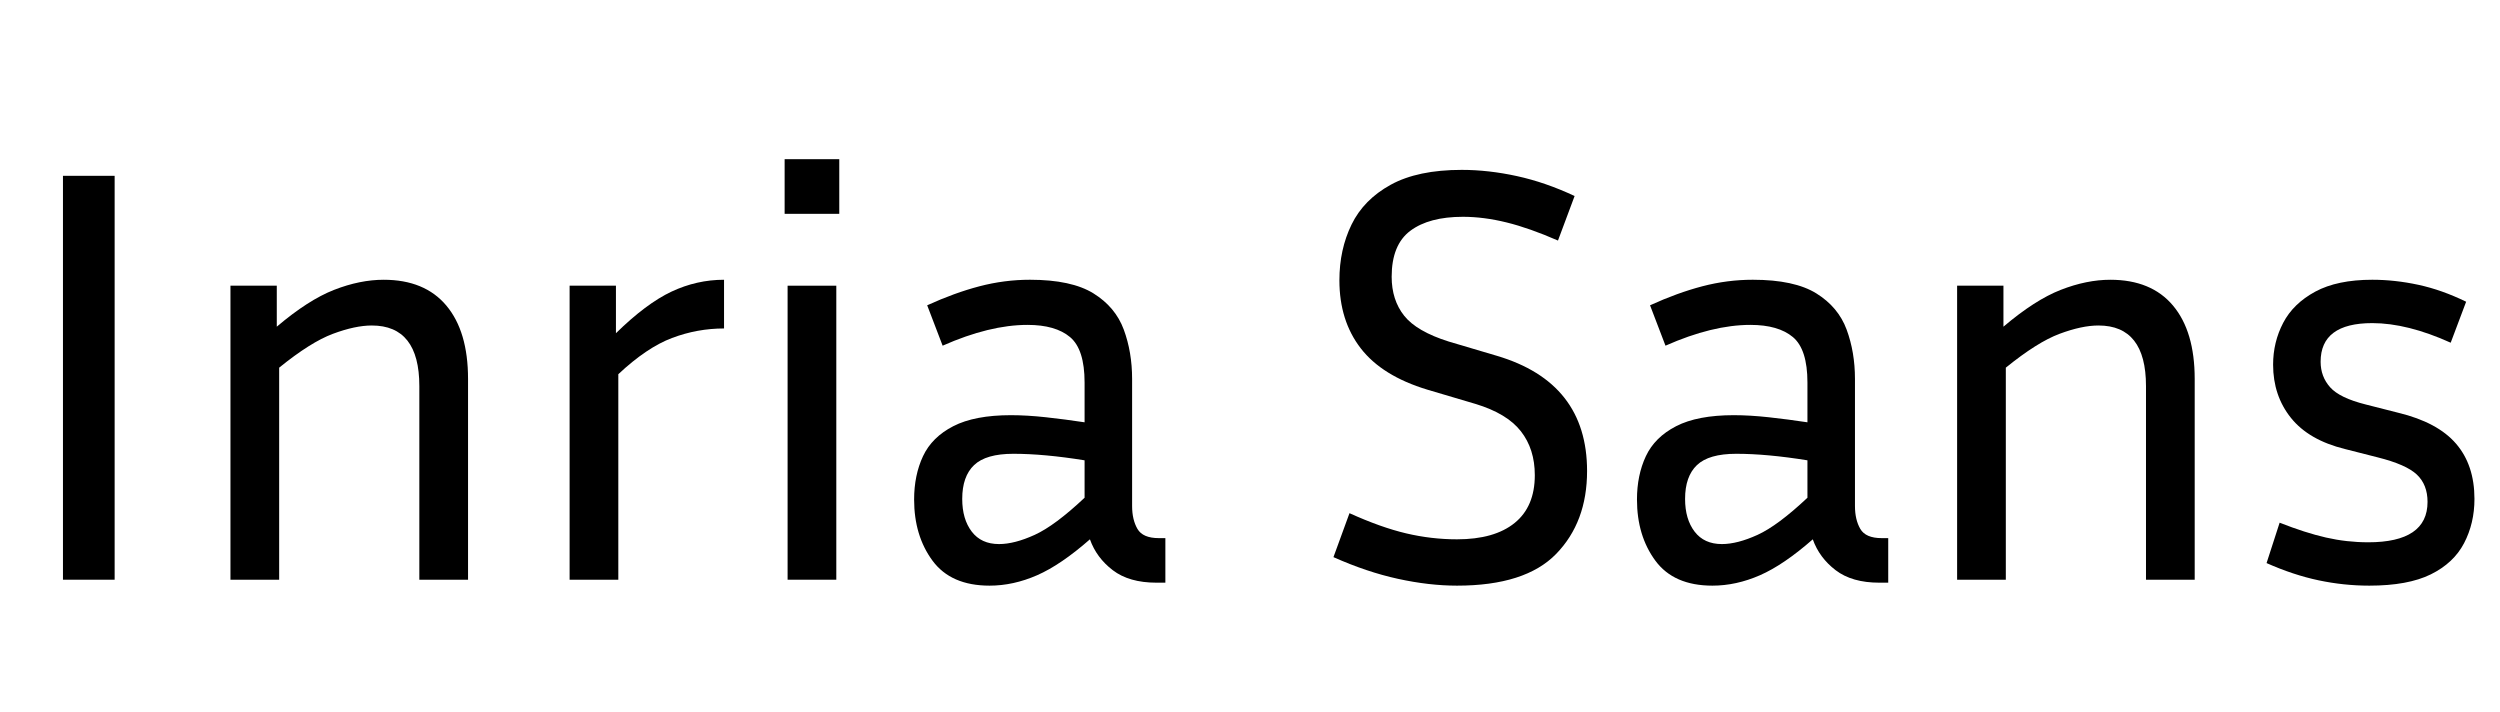 <svg width="58.926" height="16.786" viewBox="0 0 58.926 16.786" xmlns="http://www.w3.org/2000/svg"><path transform="translate(0 13.664) scale(.014 -.014)" d="m193 0h-87v680h87z"/><path transform="translate(4.2 13.664) scale(.014 -.014)" d="m326 428q-28 0-65.5-14t-90.5-57v-357h-82v495h78v-69q53 45 96.5 62t83.5 17q69 0 105.5-43.5t36.5-123.5v-338h-82v326q0 102-80 102z"/><path transform="translate(12.194 13.664) scale(.014 -.014)" d="m348 423q-45 0-87.5-16t-90.5-61v-346h-82v495h78v-80q51 50 93.5 70t88.5 20z"/><path transform="translate(17.332 13.664) scale(.014 -.014)" d="m175 616h-92v92h92zm-5-616h-82v495h82z"/><path transform="translate(20.958 13.664) scale(.014 -.014)" d="m450-5q-46 0-73.5 21t-38.5 52q-49-43-89-60.5t-80-17.5q-65 0-96 42t-31 103q0 41 15 73t51 50.5 97 18.5q27 0 59-3.5t65-8.5v67q0 56-24.5 76.5t-71.5 20.5q-64 0-143-35l-26 68q46 21 88 32t85 11q70 0 107-23t51-61 14-83v-214q0-23 9-38.5t36-15.5h11v-75zm-327 141q0-34 16-55t46-21q26 0 60 15.5t84 62.5v63q-68 11-120 11-46 0-66-19t-20-57z"/><path transform="translate(30.912 13.664) scale(.014 -.014)" d="m245 68q63 0 97 27.5t34 80.5q0 44-23.5 74t-76.5 46l-81 24q-76 23-112 69.5t-36 114.5q0 52 20.5 94t66 67 119.5 25q45 0 93-10.5t97-33.5l-28-75q-48 21-86.5 30.5t-73.5 9.5q-57 0-88.5-23.5t-31.5-77.5q0-39 21-65.5t75-43.5l81-24q152-45 152-194 0-86-52-139.5t-167-53.5q-47 0-99.5 11.5t-108.5 36.5l27 74q53-24 95.5-34t85.5-10z"/><path transform="translate(37.996 13.664) scale(.014 -.014)" d="m450-5q-46 0-73.5 21t-38.5 52q-49-43-89-60.5t-80-17.5q-65 0-96 42t-31 103q0 41 15 73t51 50.5 97 18.5q27 0 59-3.5t65-8.5v67q0 56-24.5 76.5t-71.5 20.5q-64 0-143-35l-26 68q46 21 88 32t85 11q70 0 107-23t51-61 14-83v-214q0-23 9-38.5t36-15.5h11v-75zm-327 141q0-34 16-55t46-21q26 0 60 15.5t84 62.5v63q-68 11-120 11-46 0-66-19t-20-57z"/><path transform="translate(44.898 13.664) scale(.014 -.014)" d="m326 428q-28 0-65.5-14t-90.5-57v-357h-82v495h78v-69q53 45 96.5 62t83.5 17q69 0 105.5-43.5t36.5-123.5v-338h-82v326q0 102-80 102z"/><path transform="translate(52.892 13.664) scale(.014 -.014)" d="m209 63q100 0 100 68 0 29-18 46t-66 29l-55 14q-61 15-91 52.5t-30 89.5q0 38 17 70.5t54 52.5 96 20q38 0 77.5-8.5t80.5-28.5l-26-69q-73 33-132 33-87 0-87-65 0-25 16-43t60-29l55-14q66-16 97-52t31-93q0-41-17.5-74.5t-56-52.5-103.5-19q-43 0-85.5 9t-87.5 29l22 68q43-17 78-25t71-8z"/></svg>